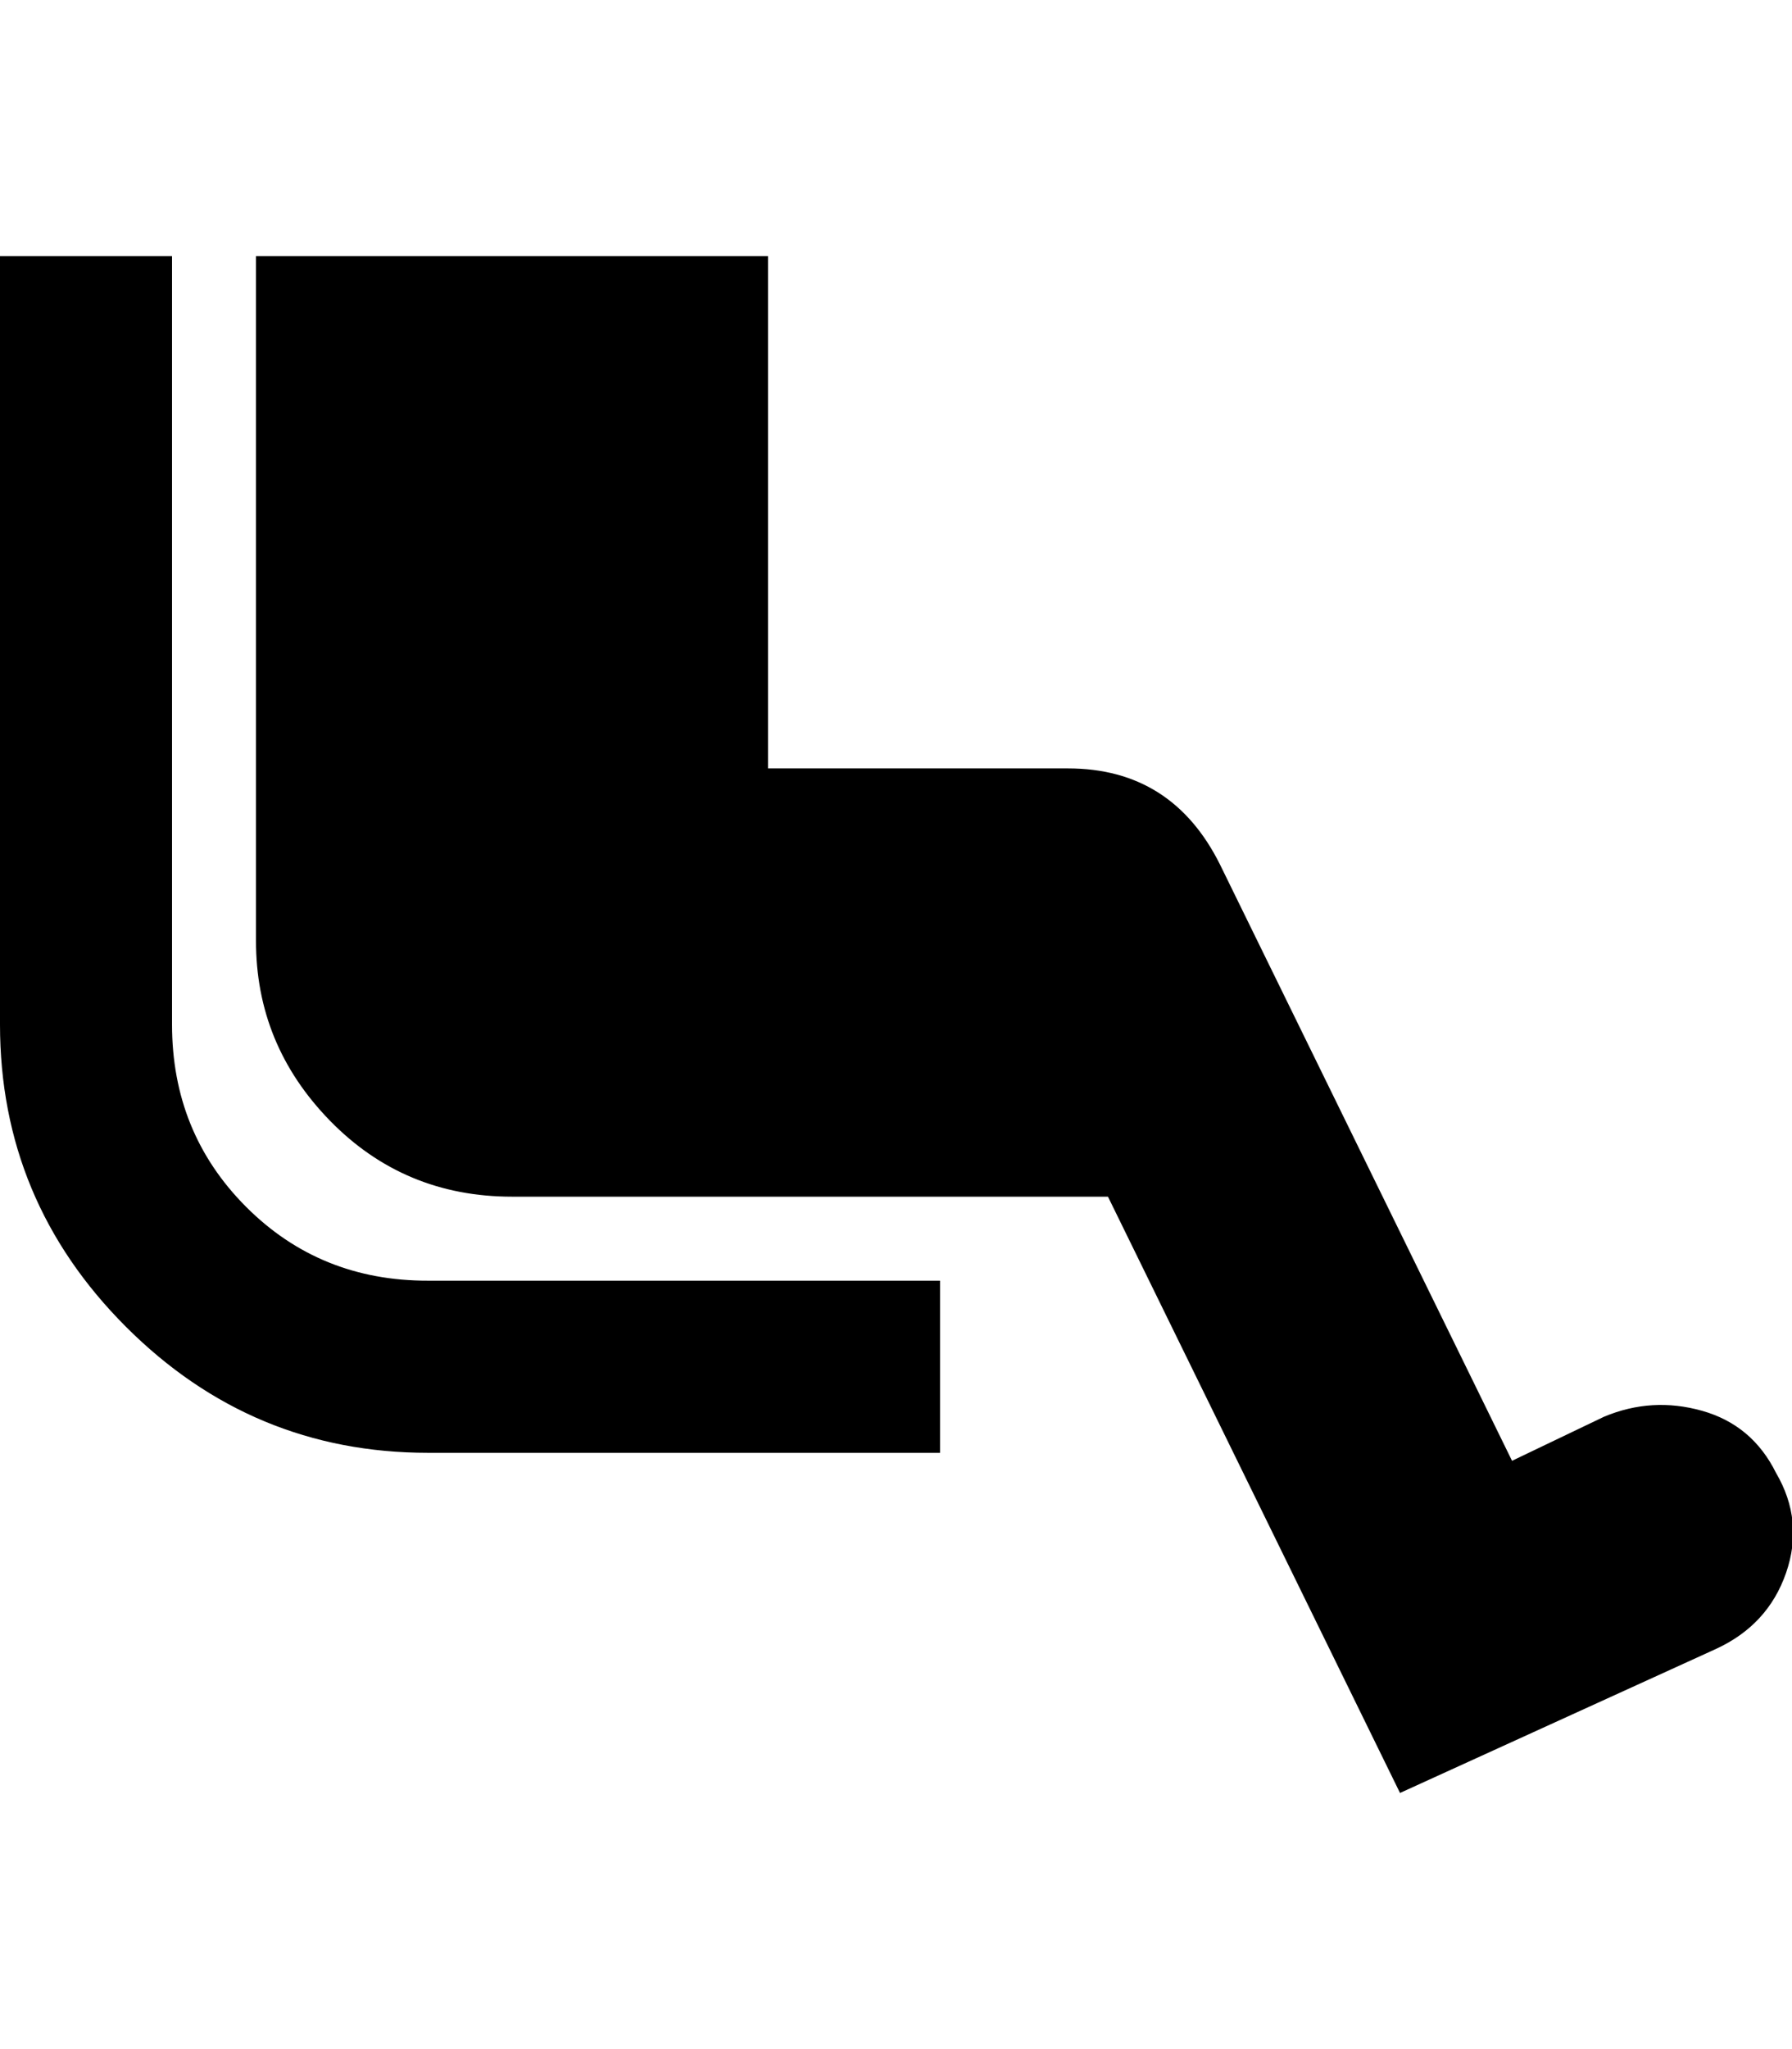 <svg height="1000" width="875.0" xmlns="http://www.w3.org/2000/svg"><path d="m84 500q0 52.7 36.1 88.9t88.9 36.1h250v84h-250q-86 0-147.5-61.5t-61.5-147.5v-375h84v375z m783.2 218.8q13.7 23.4 4.9 48.8t-34.2 37.1l-154.3 70.3-142.6-291h-291q-52.7 0-88.9-37.1t-36.1-87.9v-334h250v250h146.5q50.8 0 74.2 46.9l142.6 291 44.9-21.5q23.4-9.8 47.9-2.9t36.1 30.3z" /></svg>